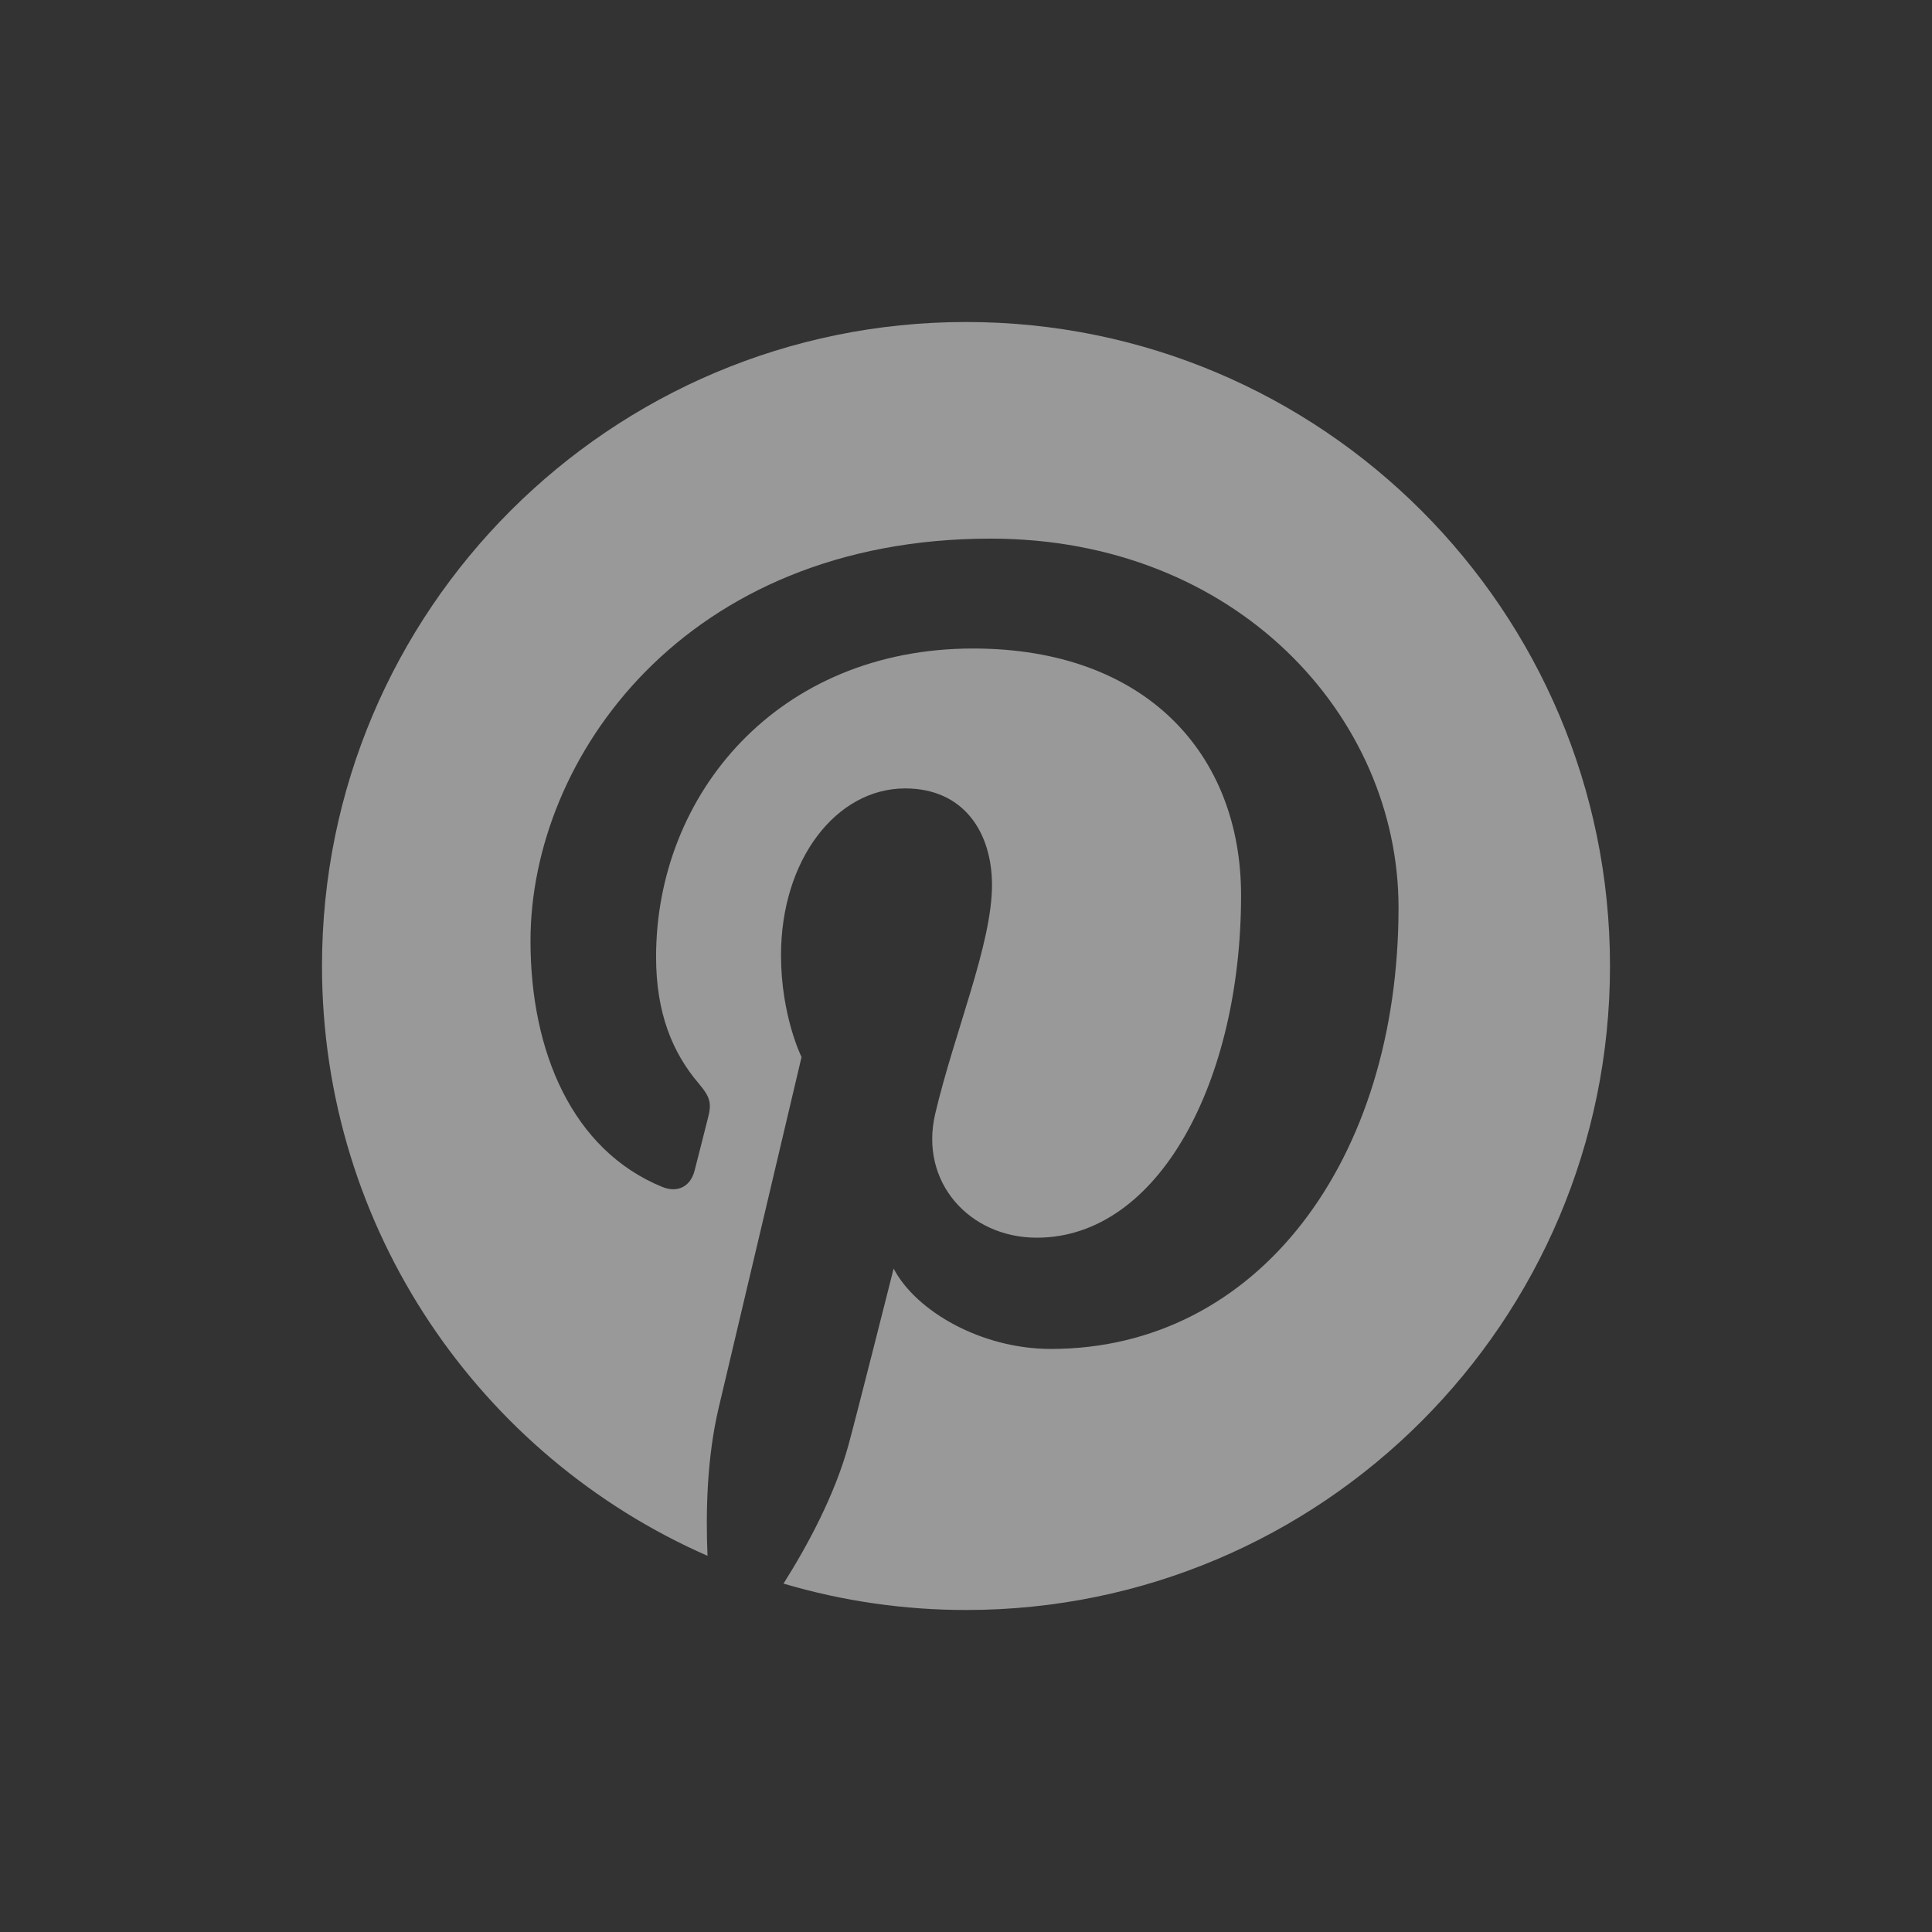 <svg width="24" height="24" viewBox="0 0 24 24" fill="none" xmlns="http://www.w3.org/2000/svg">
<rect x="0" y="0" width="24" height="24" fill="#333333" stroke="none"/>
<g id="Socials">
<path id="Vector" d="M12.001 4C7.582 4 4 7.582 4 11.999C4 15.276 5.97 18.09 8.789 19.327C8.765 18.768 8.784 18.098 8.927 17.491C9.082 16.841 9.957 13.131 9.957 13.131C9.957 13.131 9.702 12.62 9.702 11.865C9.702 10.679 10.389 9.794 11.244 9.794C11.973 9.794 12.323 10.341 12.323 10.995C12.323 11.726 11.857 12.821 11.618 13.834C11.417 14.683 12.043 15.375 12.879 15.375C14.396 15.375 15.417 13.428 15.417 11.122C15.417 9.369 14.236 8.056 12.088 8.056C9.661 8.056 8.15 9.866 8.15 11.887C8.15 12.584 8.354 13.076 8.677 13.456C8.824 13.631 8.845 13.702 8.791 13.902C8.753 14.049 8.665 14.404 8.628 14.544C8.575 14.747 8.411 14.819 8.228 14.745C7.11 14.288 6.59 13.065 6.59 11.688C6.59 9.416 8.507 6.691 12.307 6.691C15.362 6.691 17.373 8.901 17.373 11.273C17.373 14.412 15.627 16.757 13.055 16.757C12.191 16.757 11.379 16.289 11.101 15.759C11.101 15.759 10.636 17.603 10.538 17.958C10.368 18.574 10.036 19.192 9.733 19.672C10.469 19.89 11.233 20 12.001 20C16.419 20 20 16.418 20 11.999C20 7.582 16.419 4 12.001 4Z" fill="white" fill-opacity="0.5"/>
</g>
</svg>
